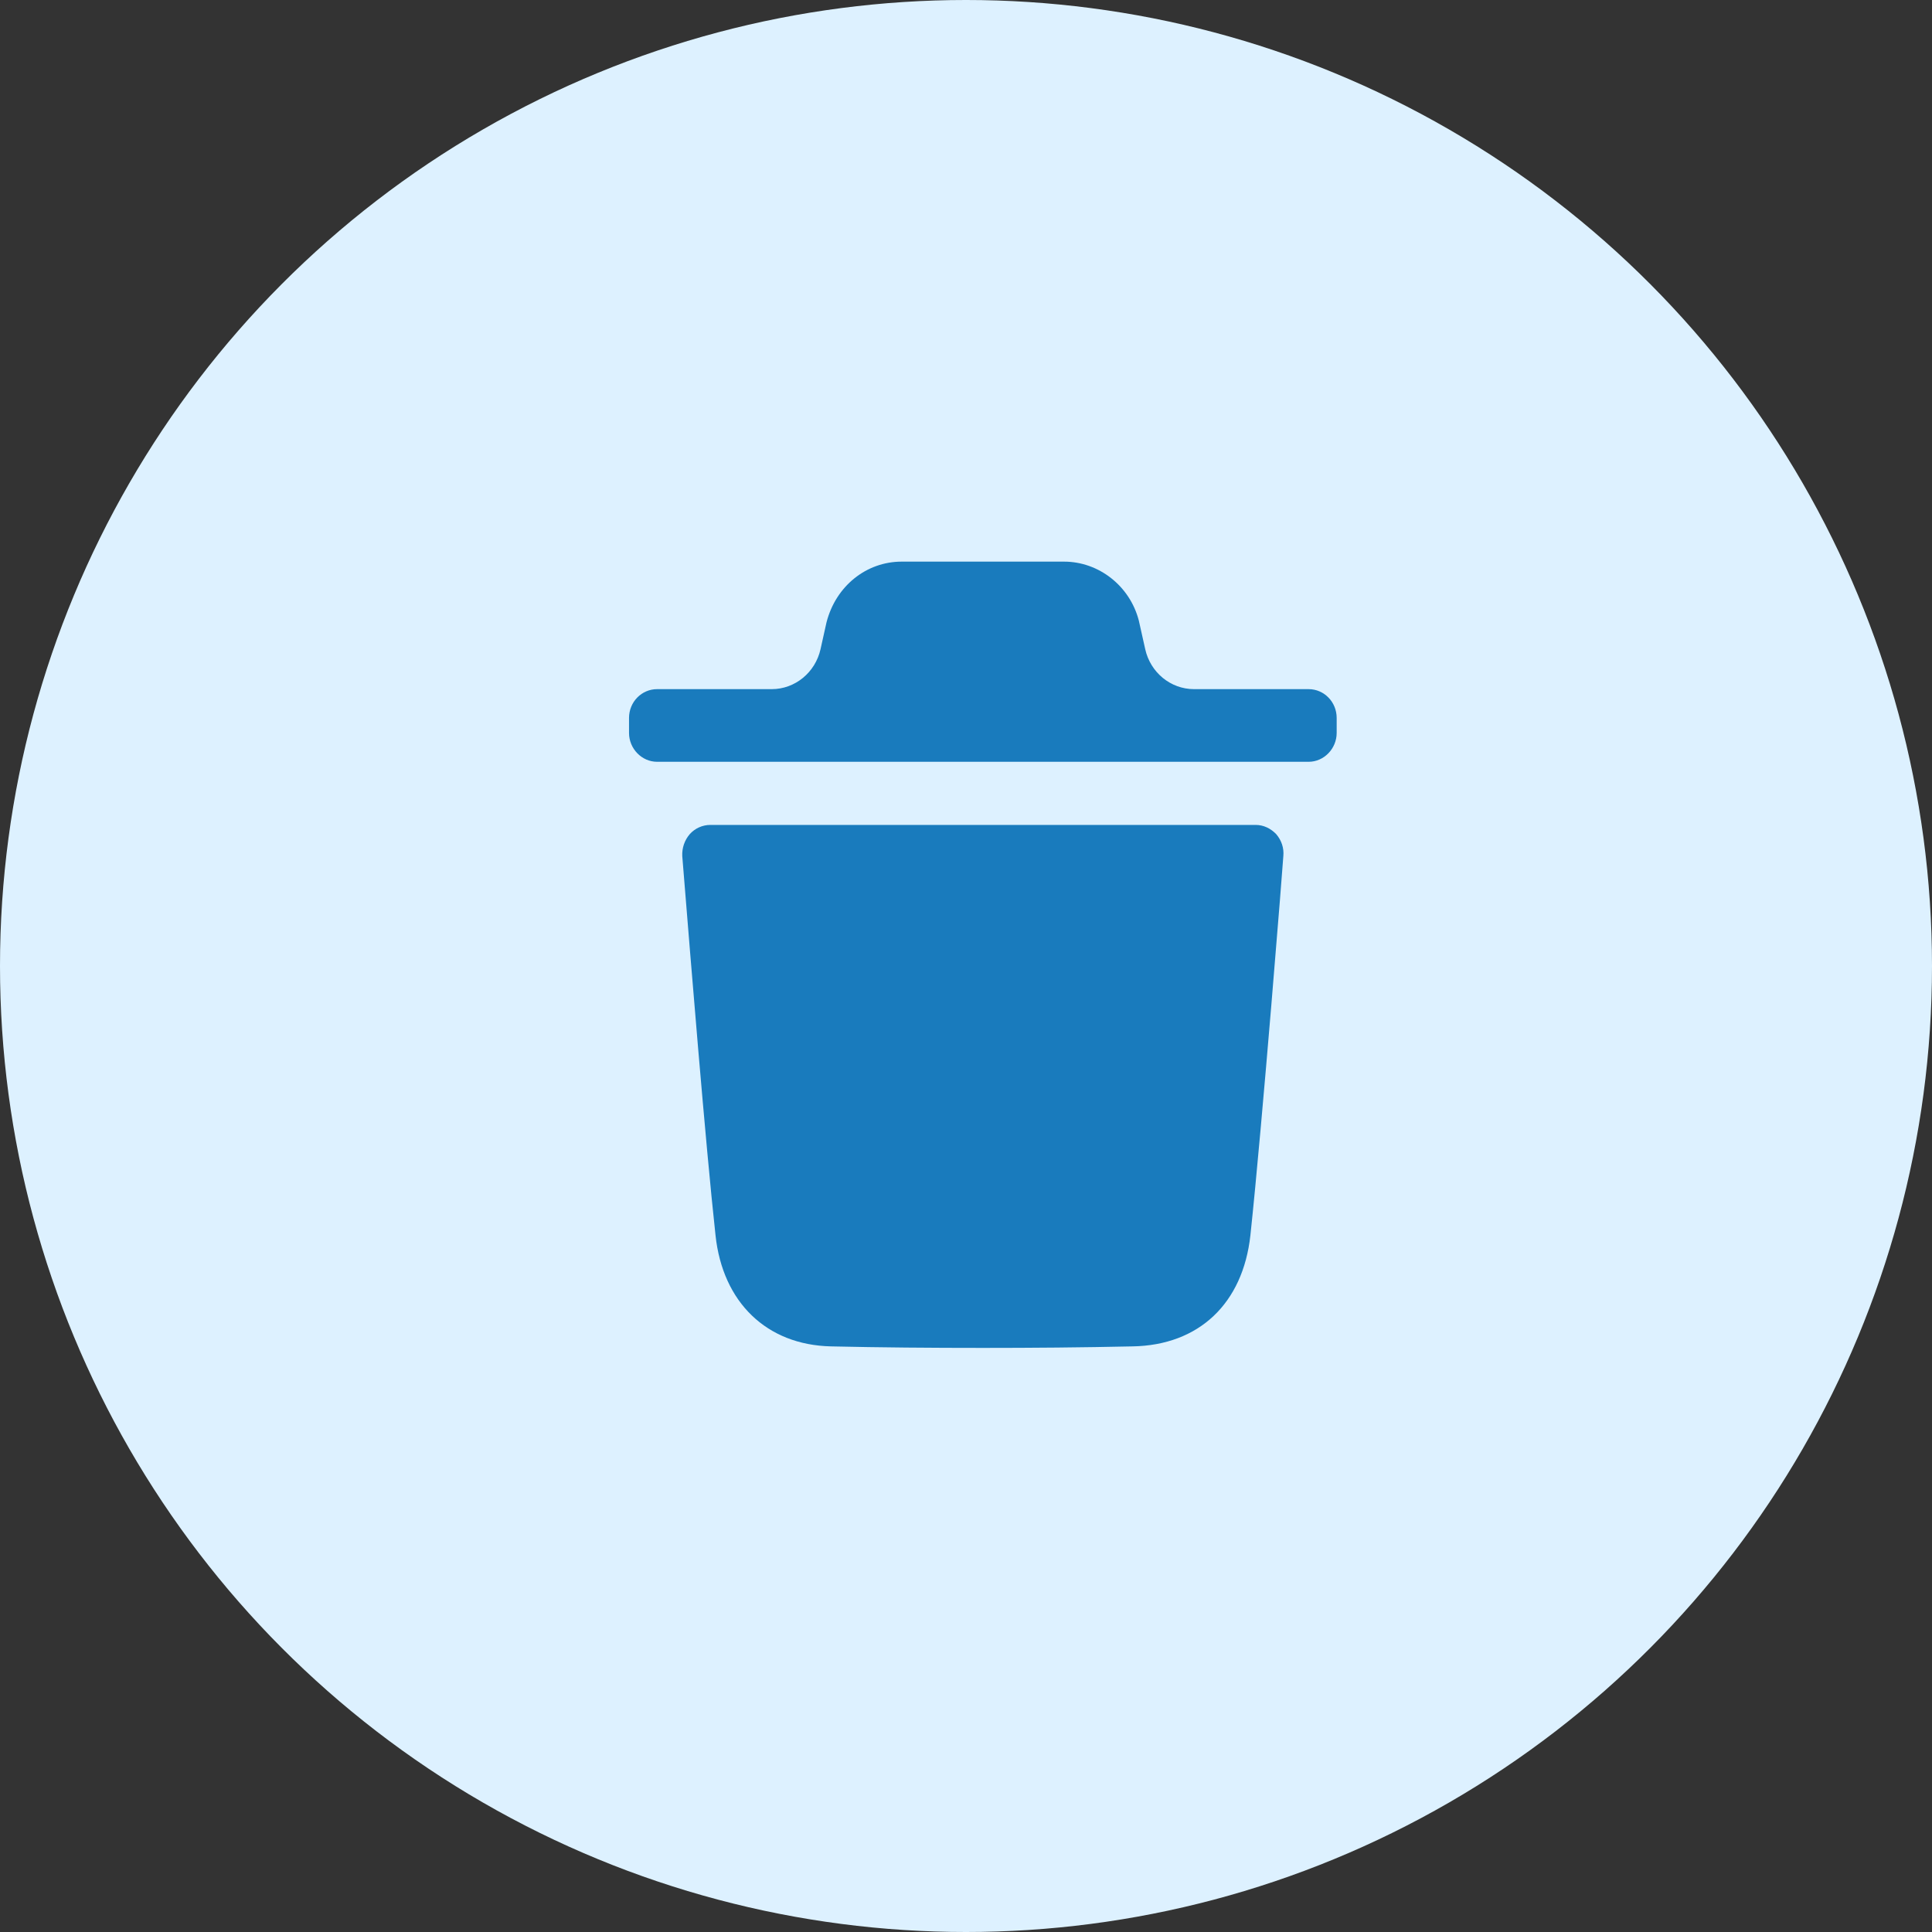 <svg width="43" height="43" viewBox="0 0 43 43" fill="none" xmlns="http://www.w3.org/2000/svg">
<rect x="0" y="0" width="43" height="43" fill="#333333" stroke="none"/>
<g id="Icon">
<circle id="Shadow" cx="21.5" cy="21.5" r="21.5" fill="#DDF1FF"/>
<g id="Delete">
<path id="Delete_2" fill-rule="evenodd" clip-rule="evenodd" d="M29.126 15.338C29.467 15.338 29.75 15.62 29.75 15.98V16.312C29.75 16.663 29.467 16.955 29.126 16.955H14.625C14.283 16.955 14 16.663 14 16.312V15.98C14 15.62 14.283 15.338 14.625 15.338H17.176C17.694 15.338 18.145 14.969 18.262 14.45L18.395 13.853C18.603 13.04 19.286 12.5 20.068 12.5H23.682C24.455 12.5 25.146 13.04 25.346 13.81L25.489 14.449C25.605 14.969 26.056 15.338 26.575 15.338H29.126ZM27.83 27.492C28.096 25.01 28.563 19.112 28.563 19.053C28.58 18.873 28.521 18.702 28.404 18.565C28.279 18.436 28.121 18.36 27.947 18.36H15.81C15.634 18.36 15.468 18.436 15.352 18.565C15.235 18.702 15.177 18.873 15.185 19.053C15.187 19.064 15.204 19.271 15.231 19.619C15.356 21.162 15.702 25.459 15.925 27.492C16.084 28.99 17.067 29.932 18.49 29.966C19.589 29.991 20.721 30 21.878 30C22.968 30 24.076 29.991 25.208 29.966C26.681 29.941 27.663 29.016 27.83 27.492Z" fill="#197BBD"/>
</g>
</g>
</svg>
